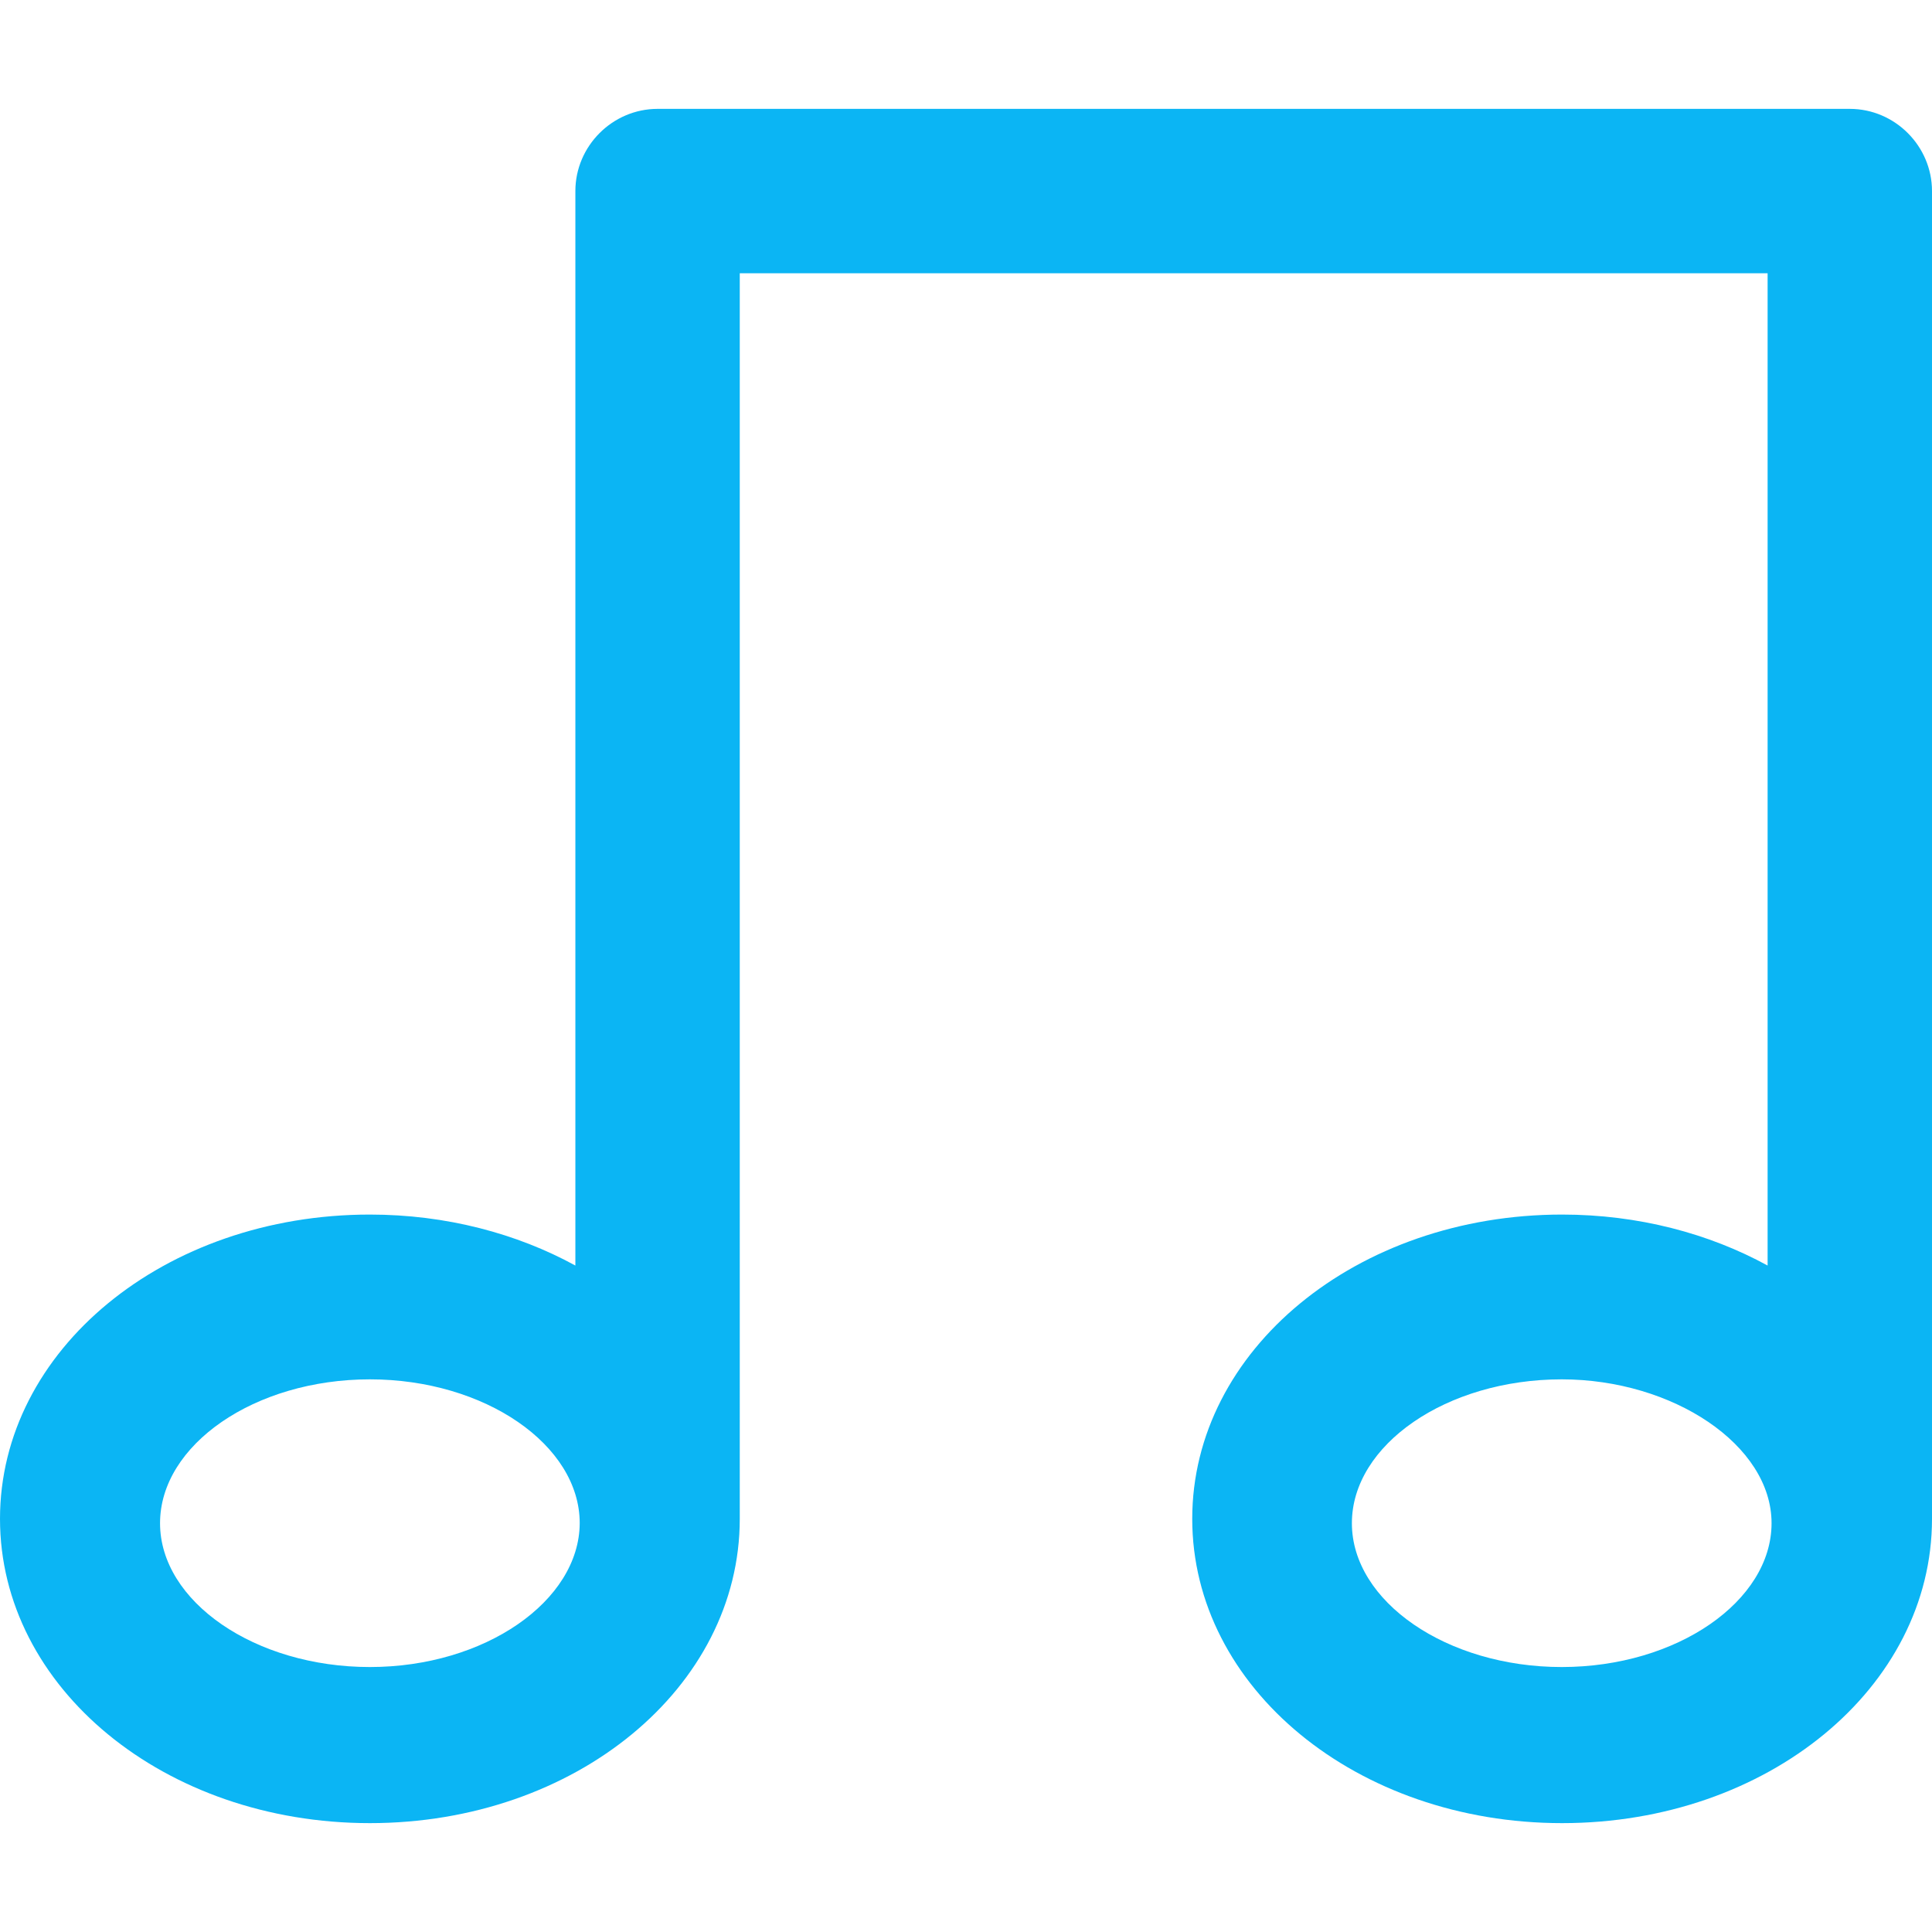 <?xml version="1.0" encoding="iso-8859-1" ?>
<!-- Generator: Adobe Illustrator 19.0.0, SVG Export Plug-In . SVG Version: 6.00 Build 0)  -->
<svg
  fill="#0bb5f4"
  version="1.1"
  id="Capa_1"
  xmlns="http://www.w3.org/2000/svg"
  xmlns:xlink="http://www.w3.org/1999/xlink"
  x="0px"
  y="0px"
  viewBox="0 0 488.9 488.9"
  style="enable-background:new 0 0 488.9 488.9;"
  xml:space="preserve"
>
<g>
	<path
      d="M488.9,48.35c0-11.4-9.4-20.8-20.8-20.8H166.4c-11.4,0-20.8,9.4-20.8,20.8v271.9c-14.8-8.1-32.7-12.9-52-12.9
		c-52,0-93.6,34.3-93.6,77s41.6,77,93.6,77s93.6-34.3,93.6-77l0,0l0,0V69.15h260.1v251.1c-14.8-8.1-32.7-12.9-52-12.9
		c-52,0-93.6,34.3-93.6,77s41.6,77,93.6,77s93.6-34.3,93.6-77l0,0l0,0V48.35z M93.6,421.85c-29.1,0-53.1-16.6-53.1-36.4
		s23.9-36.4,53.1-36.4c29.1,0,53.1,16.6,53.1,36.4C146.6,405.15,122.7,421.85,93.6,421.85z M395.2,421.85
		c-29.1,0-53.1-16.6-53.1-36.4s23.9-36.4,53.1-36.4c28.1,0,53.1,16.6,53.1,36.4C448.3,405.15,424.4,421.85,395.2,421.85z"
    />
</g>
<g>
</g>
<g>
</g>
<g>
</g>
<g>
</g>
<g>
</g>
<g>
</g>
<g>
</g>
<g>
</g>
<g>
</g>
<g>
</g>
<g>
</g>
<g>
</g>
<g>
</g>
<g>
</g>
<g>
</g>
</svg>
